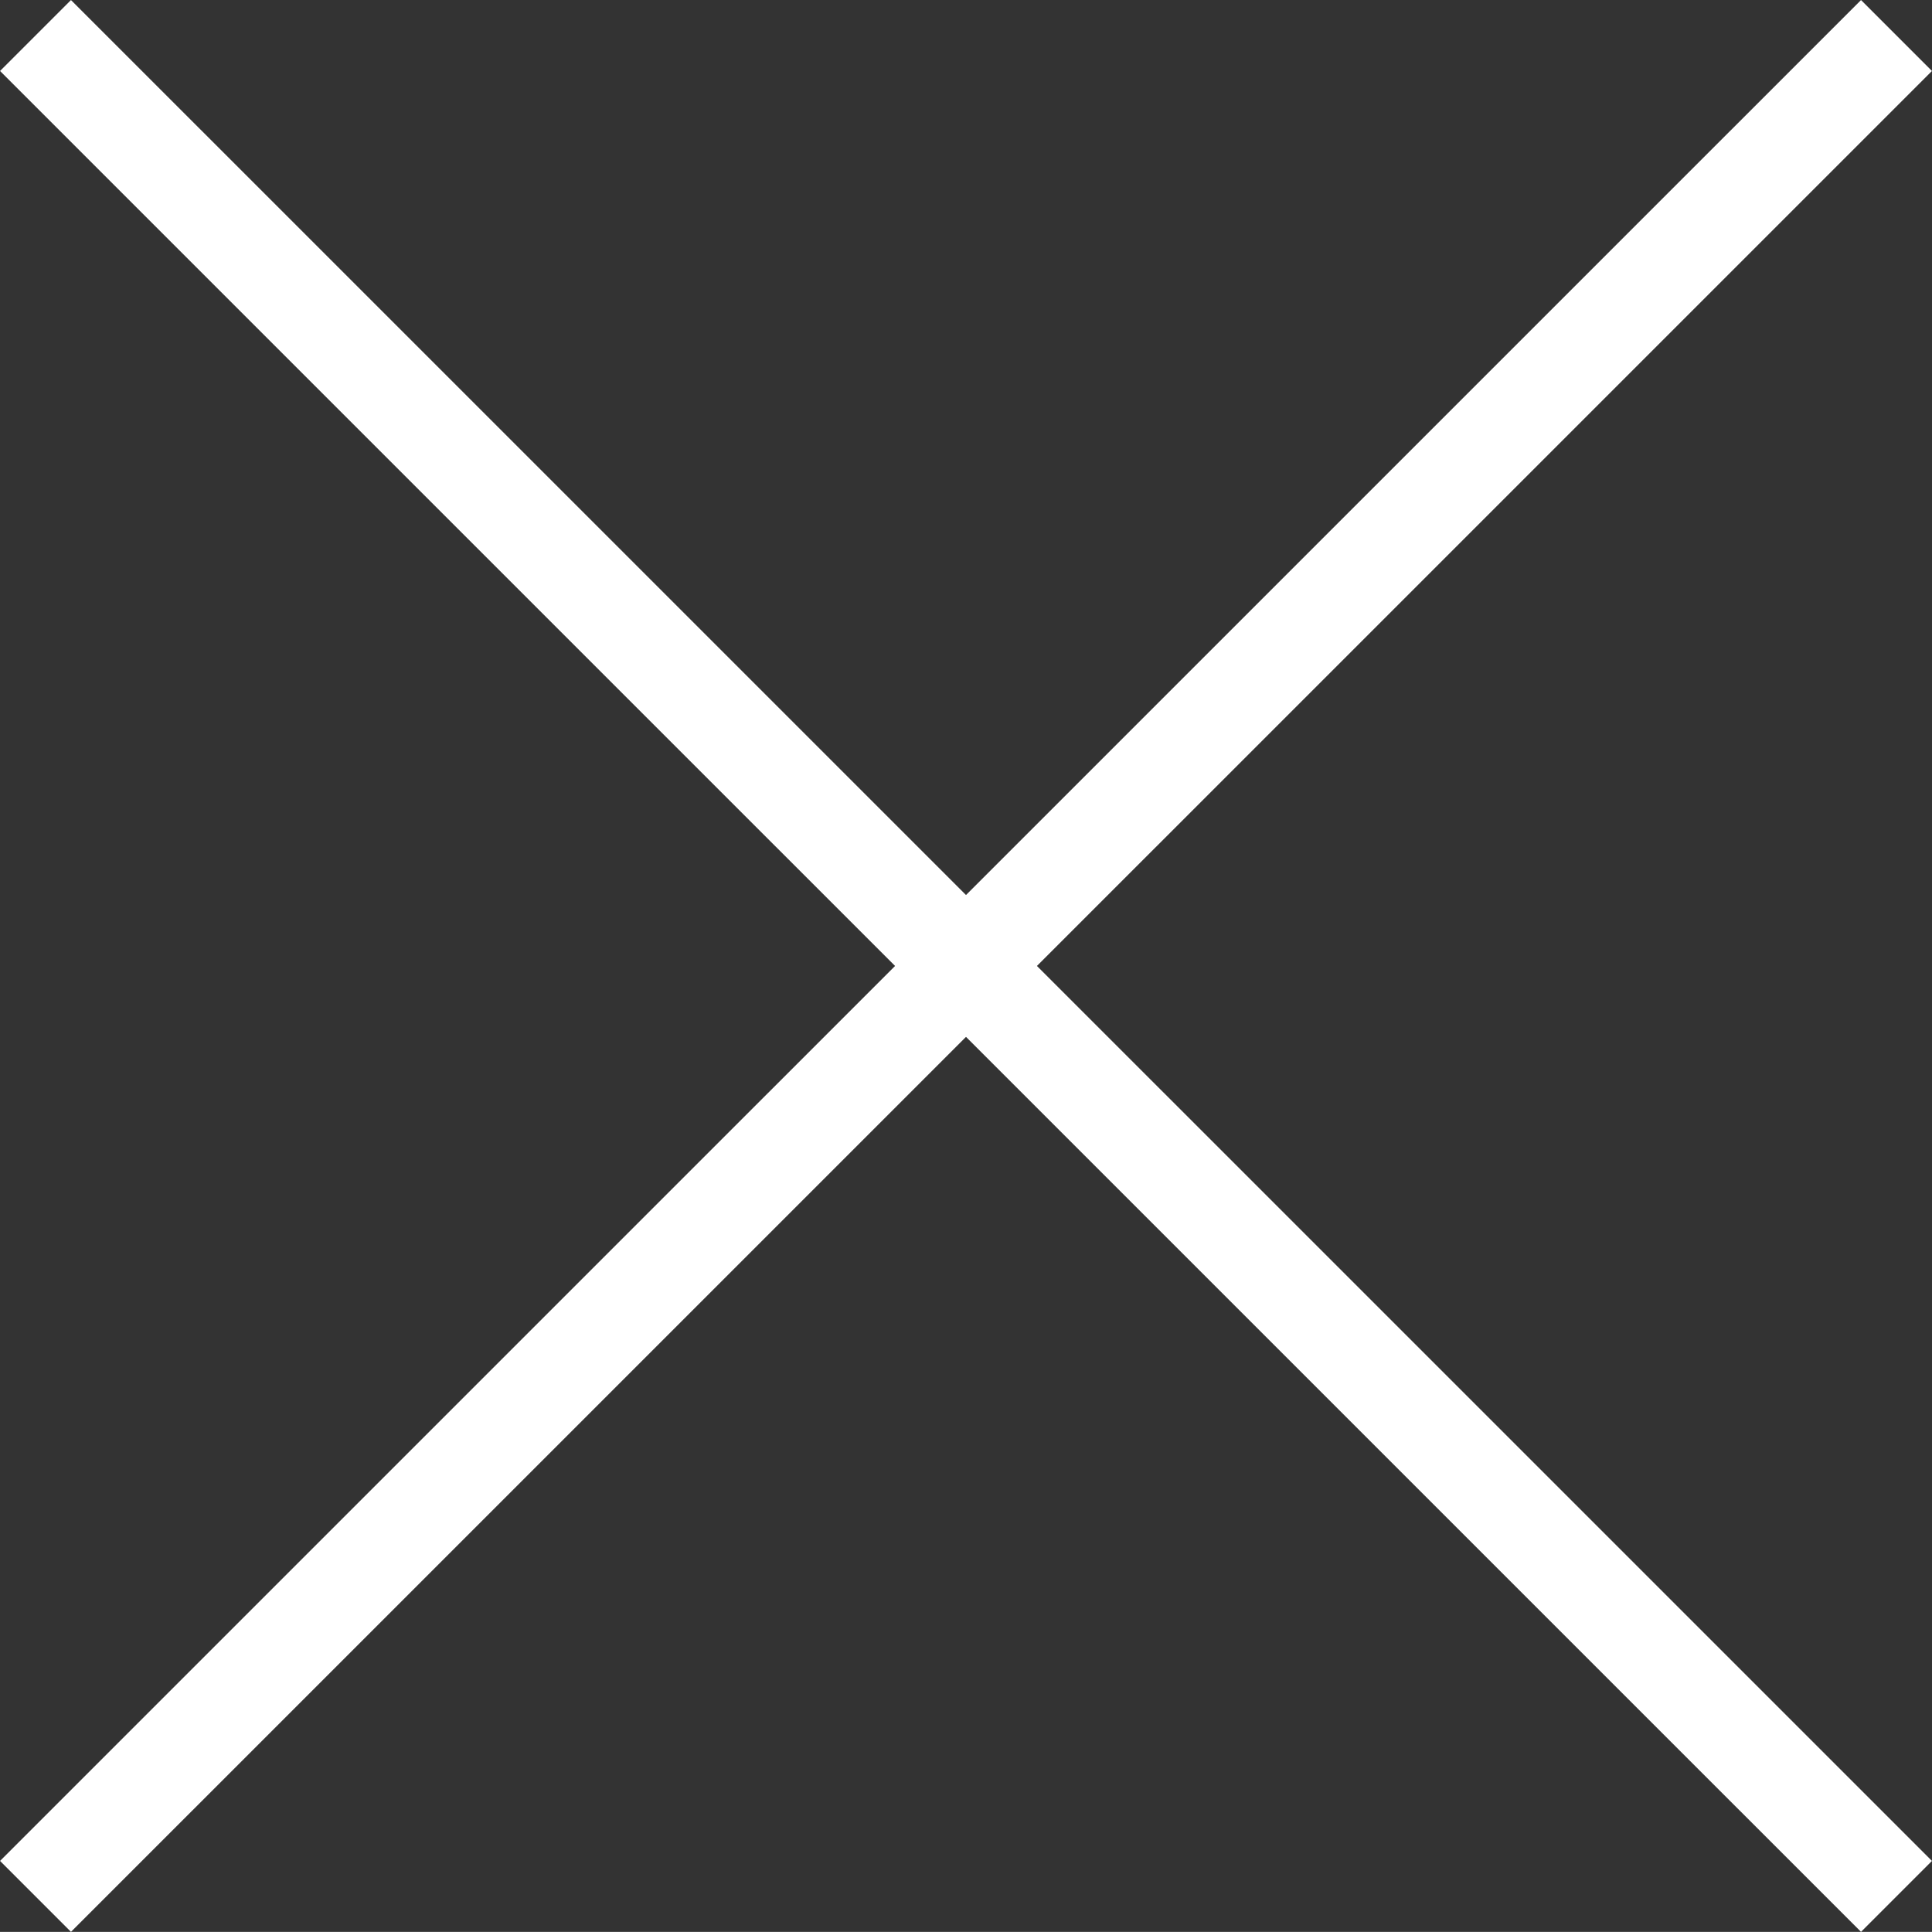 <svg xmlns="http://www.w3.org/2000/svg" viewBox="0 0 19.259 19.258"><rect x="0" y="0" width="19.259" height="19.258" fill="#333333" stroke="none"/><g id="Layer_2" data-name="Layer 2"><g id="Layer_1-2" data-name="Layer 1"><line style="fill:none;stroke:#fff;stroke-miterlimit:10;" x1="18.905" y1="0.354" x2="0.354" y2="18.904"/><line style="fill:none;stroke:#fff;stroke-miterlimit:10;" x1="18.905" y1="18.904" x2="0.354" y2="0.354"/></g></g></svg>